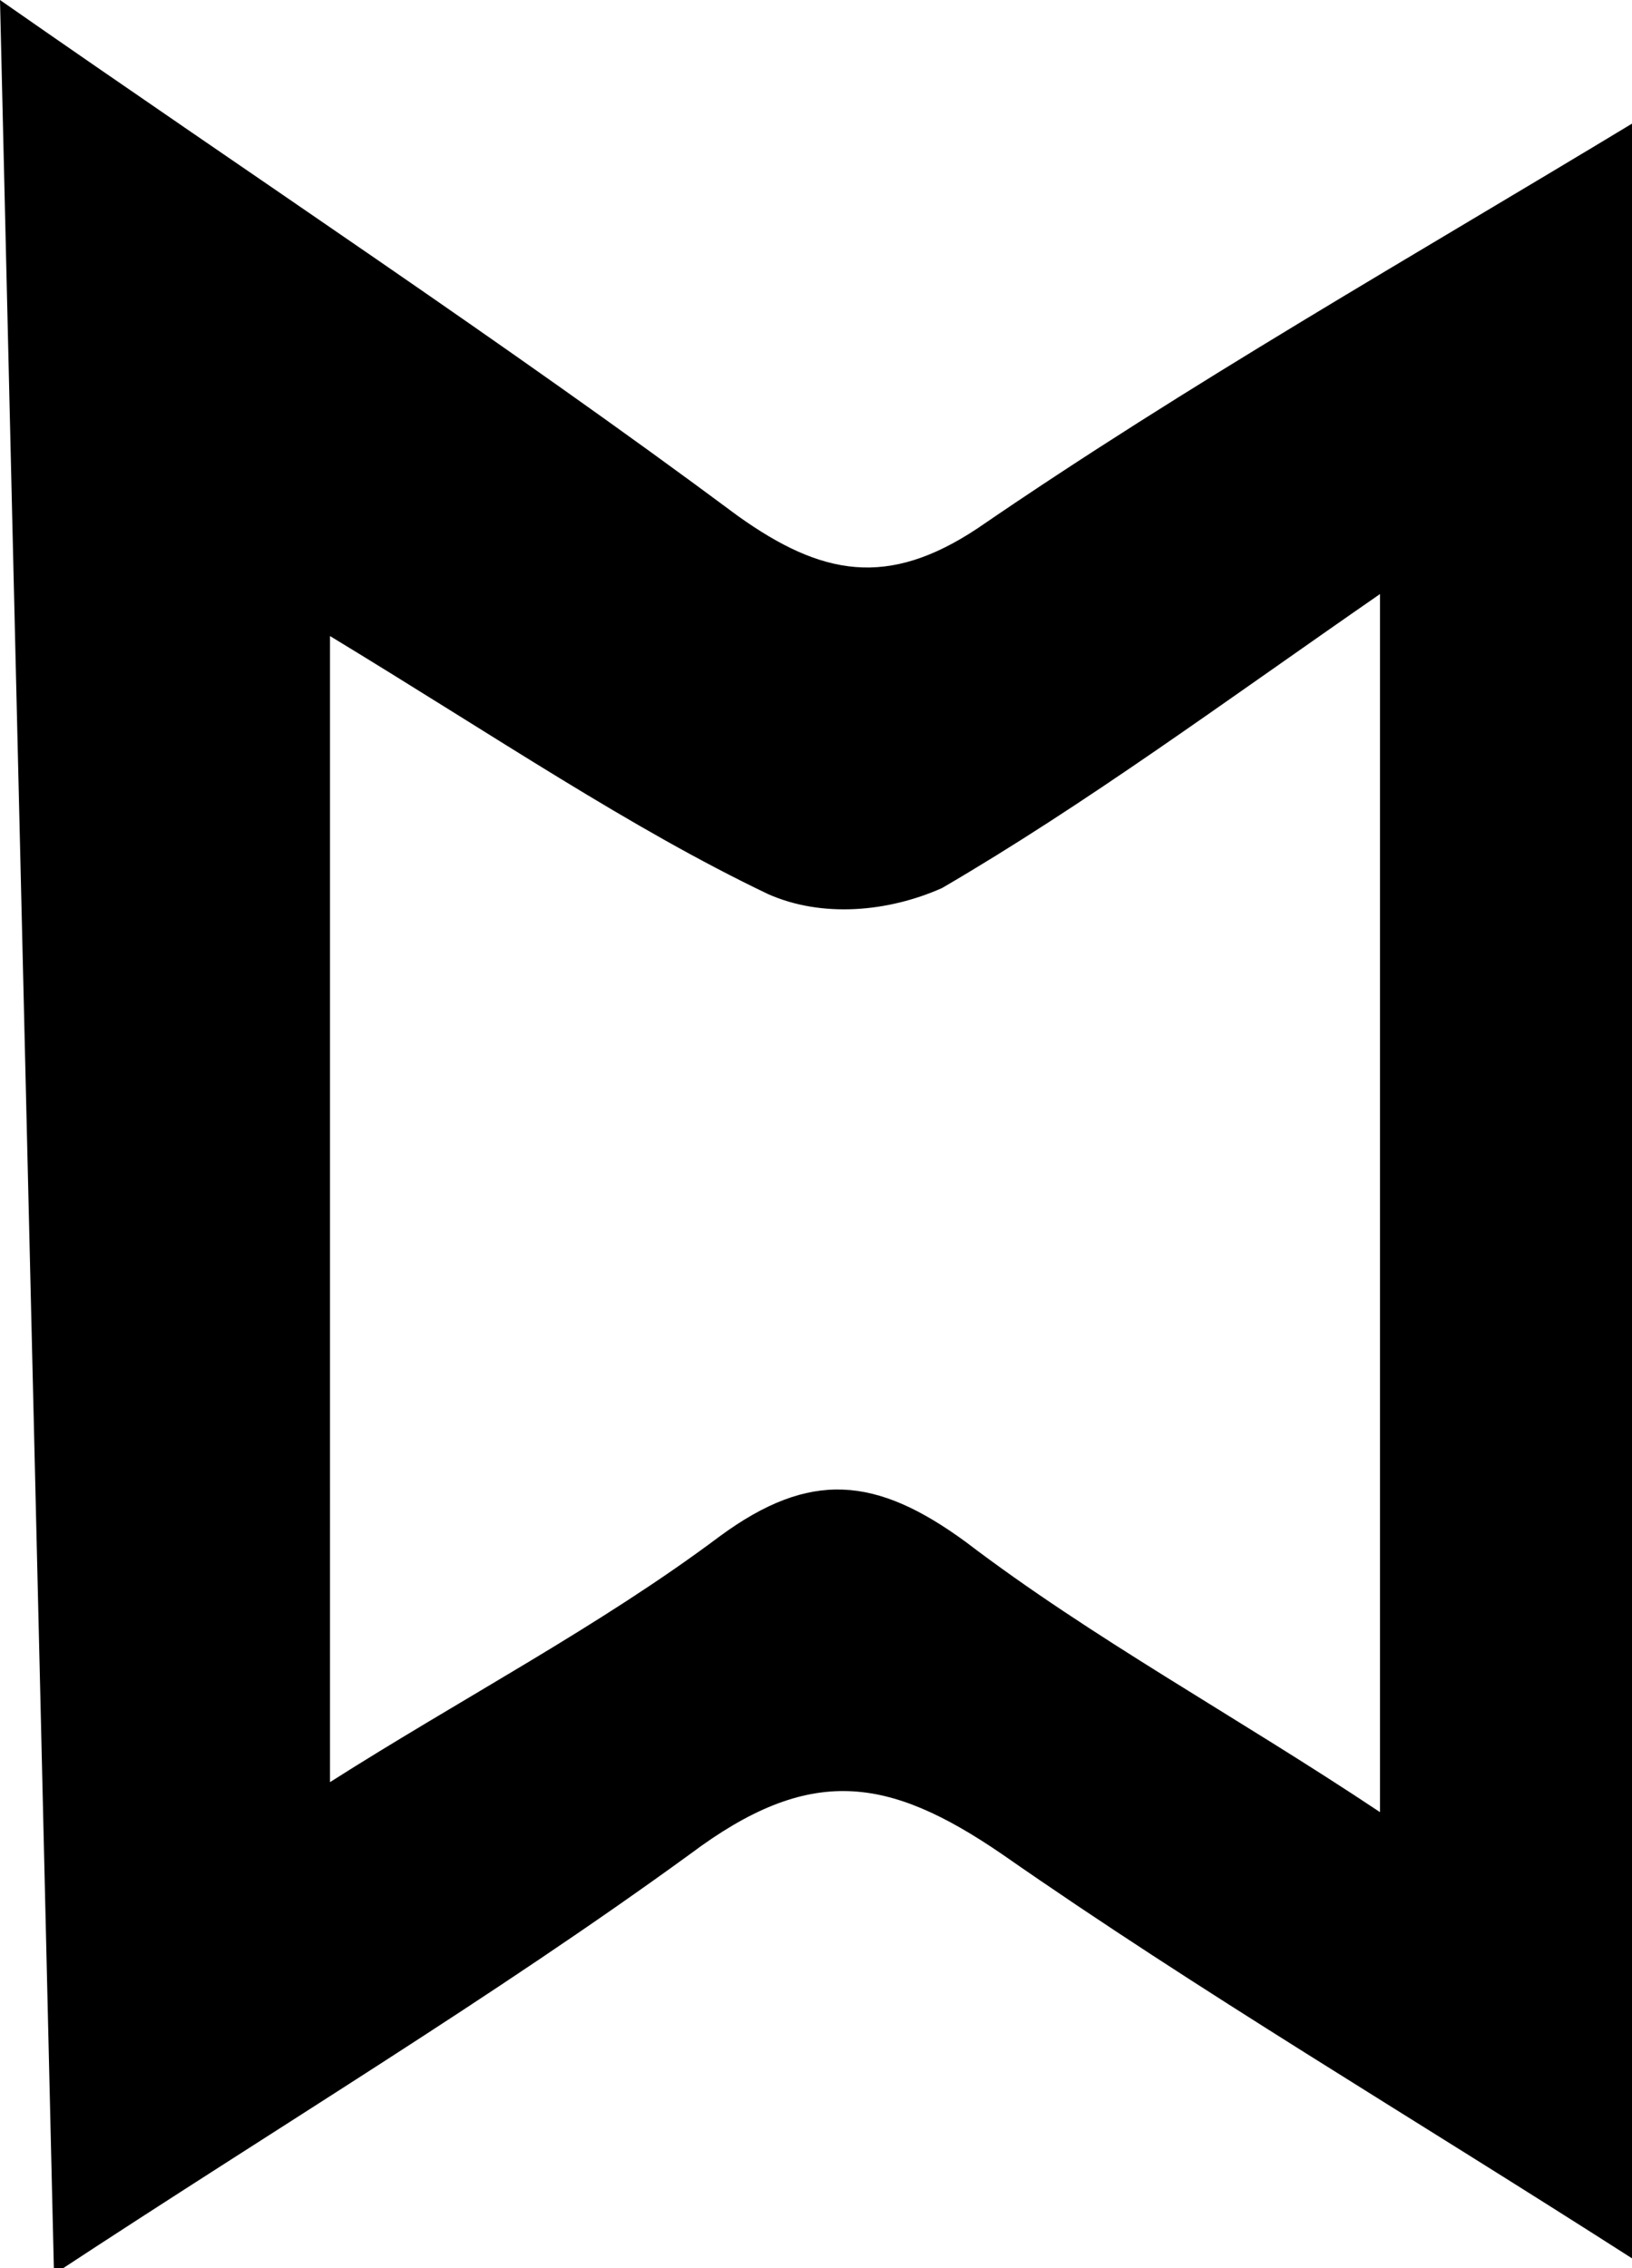 <?xml version="1.0" encoding="utf-8"?>
<!-- Generator: Adobe Illustrator 23.0.2, SVG Export Plug-In . SVG Version: 6.00 Build 0)  -->
<svg version="1.1" id="Layer_1" xmlns="http://www.w3.org/2000/svg" xmlns:xlink="http://www.w3.org/1999/xlink" x="0px" y="0px"
	 viewBox="0 0 27.2 37.8" style="enable-background:new 0 0 27.2 37.8;" xml:space="preserve">
<title>Asset 125</title>
<g>
	<g id="Layer_1-2">
		<path d="M0,0c4.3,3,8.4,5.7,12.3,8.6c1.4,1,2.5,1.2,4,0.2c3.5-2.4,7.2-4.5,11-6.8v35.7c-3.9-2.5-7.3-4.5-10.6-6.8
			c-1.9-1.3-3.2-1.5-5.2,0c-3.3,2.4-6.8,4.5-10.6,7C0.6,25.1,0.3,12.8,0,0z M5.5,29.7c2.2-1.4,4.5-2.6,6.5-4.1
			c1.5-1.1,2.6-1,4.1,0.1c2.1,1.6,4.5,2.9,6.9,4.5V9.9c-2.6,1.8-4.9,3.5-7.3,4.9c-0.9,0.4-2,0.5-2.9,0.1c-2.3-1.1-4.5-2.6-7.3-4.3
			L5.5,29.7z"/>
	</g>
</g>
</svg>
